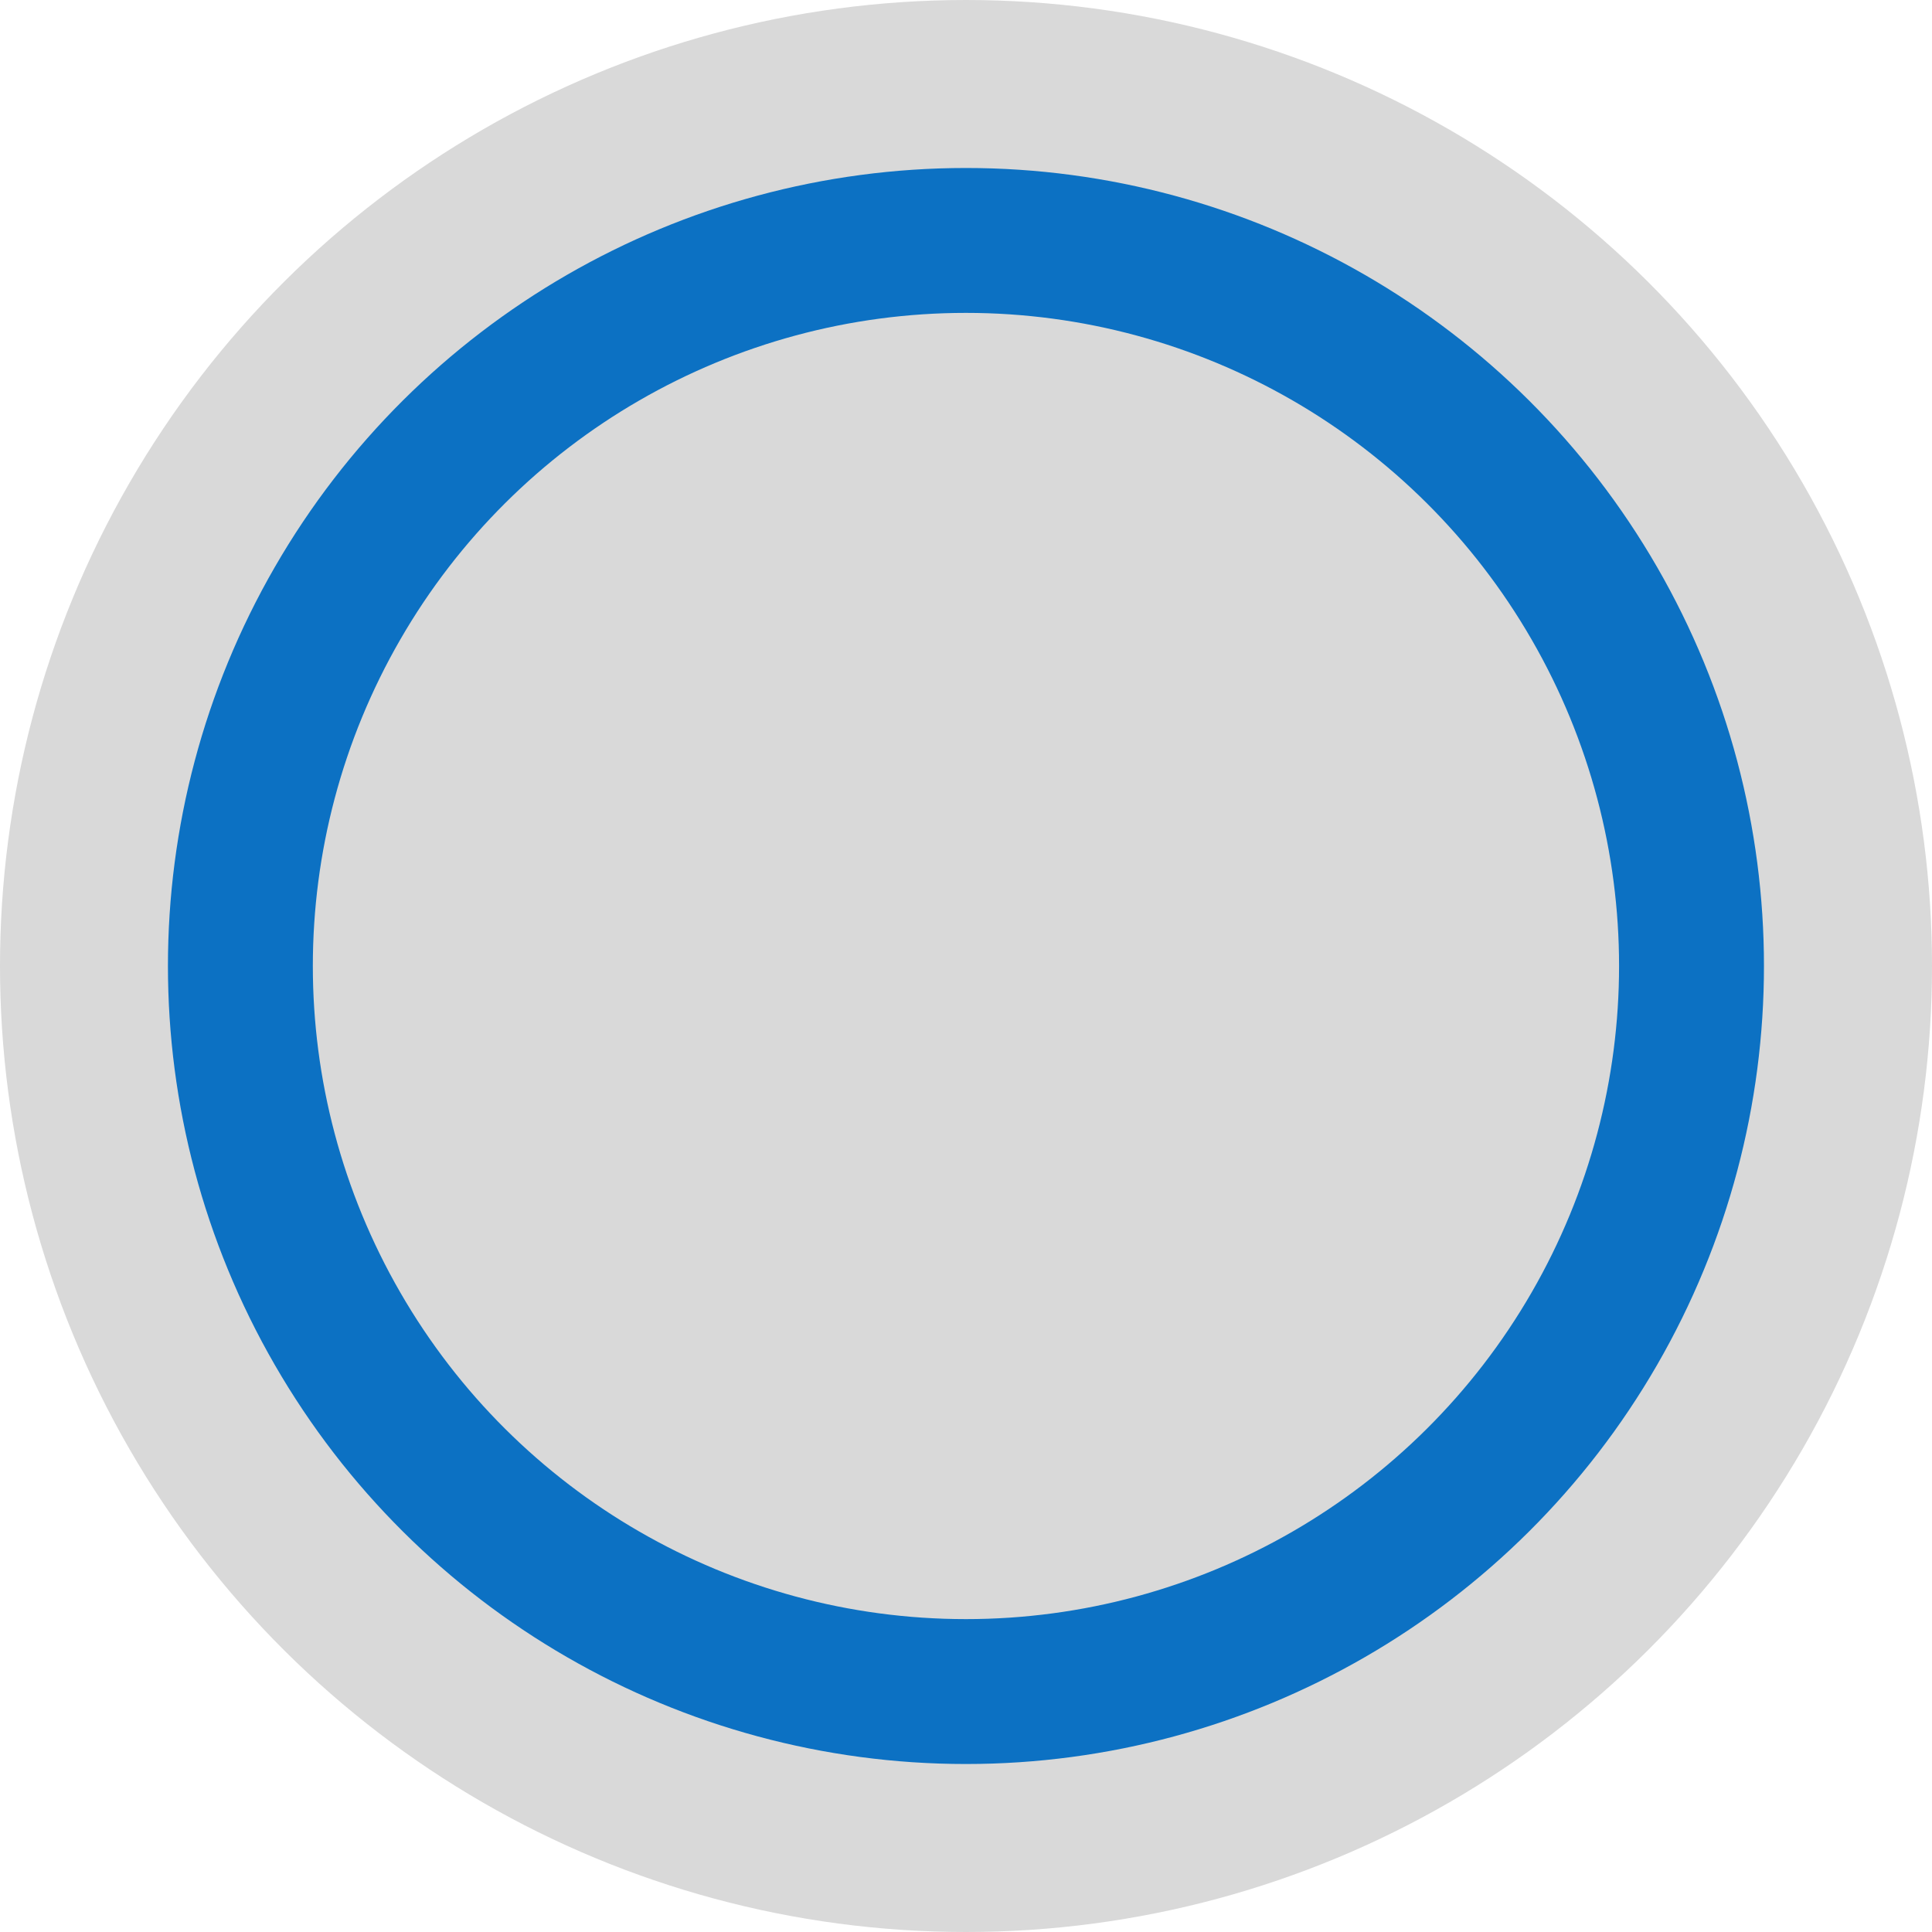 <svg width="40" height="40" viewBox="0 0 40 40" fill="none" xmlns="http://www.w3.org/2000/svg">
<circle cx="20" cy="20" r="20" transform="rotate(-90 20 20)" fill="#D9D9D9"/>
<circle cx="19.999" cy="20" r="15.022" transform="rotate(-90 19.999 20)" fill="#D9D9D9" stroke="#0C71C3" stroke-width="3"/>
</svg>
